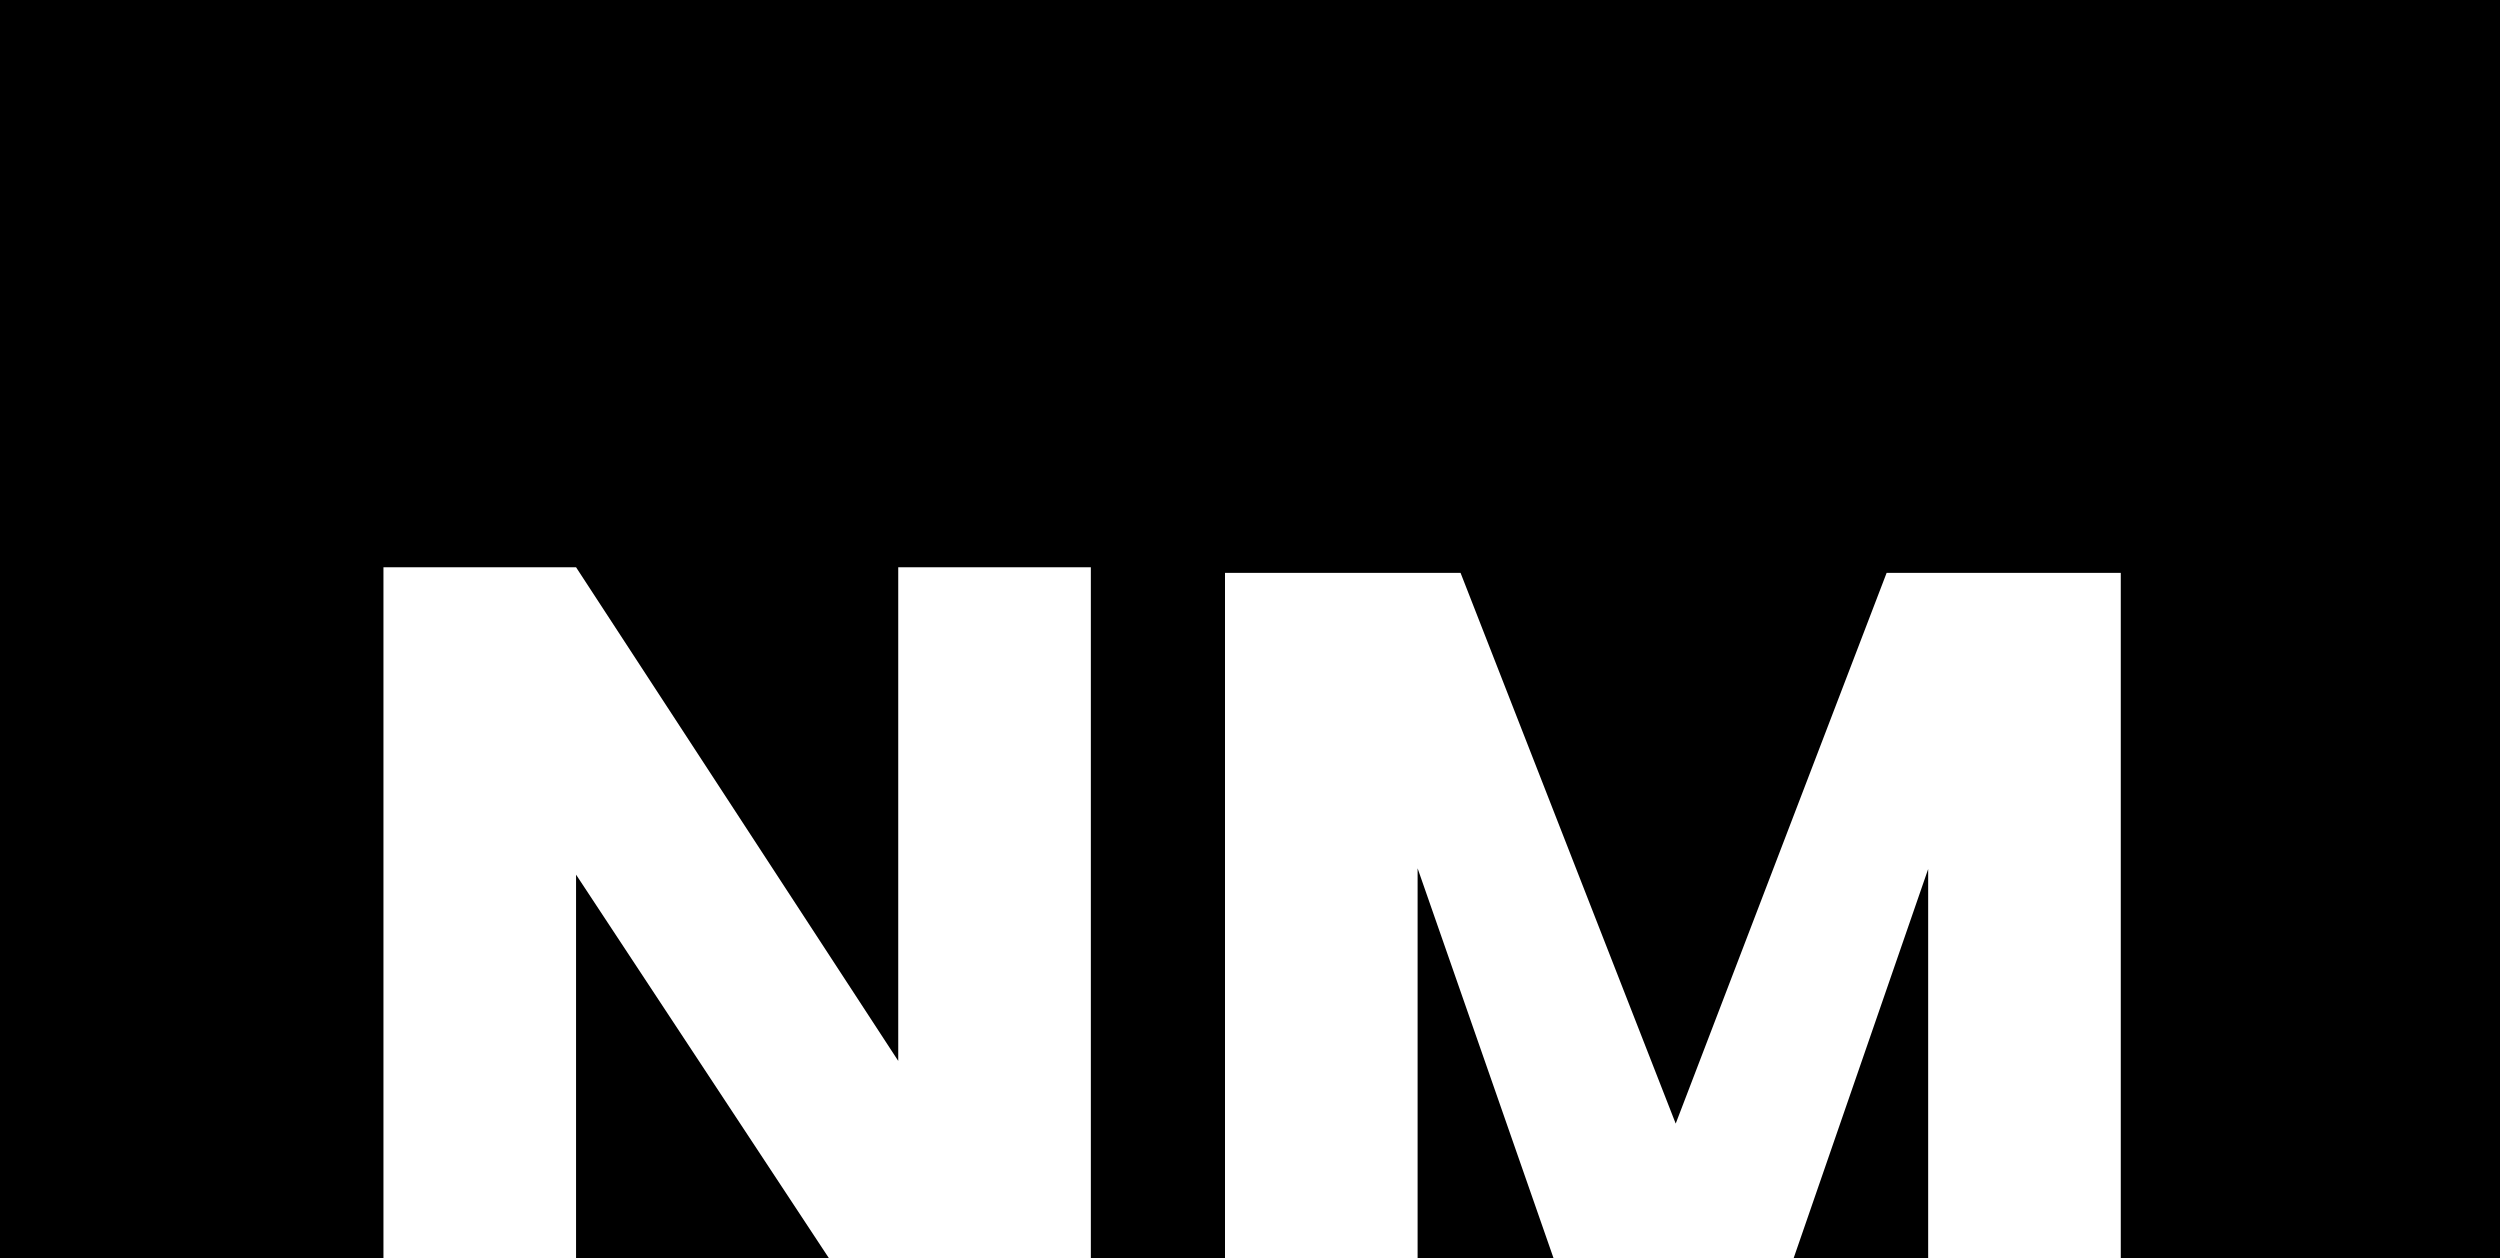 <svg xmlns="http://www.w3.org/2000/svg" viewBox="0 0 71 35.74"><g id="Layer_2" data-name="Layer 2"><g id="Layer_1-2" data-name="Layer 1"><g id="Layer_2-2" data-name="Layer 2"><g id="Layer_1-2-2" data-name="Layer 1-2"><polygon points="0 0 0 35.73 10.89 35.73 10.89 16.11 16.36 16.11 25.51 30.13 25.51 16.11 30.98 16.11 30.98 35.73 34.79 35.73 34.79 16.27 41.48 16.27 47.59 31.91 53.58 16.27 60.23 16.27 60.23 35.73 71 35.73 71 0 0 0"/><polygon points="54.76 35.73 54.76 24.68 50.94 35.73 54.76 35.73"/><polygon points="16.36 35.73 23.54 35.73 16.36 24.84 16.36 35.73"/><polygon points="40.26 35.73 44.12 35.73 40.26 24.66 40.26 35.73"/></g></g></g></g></svg>